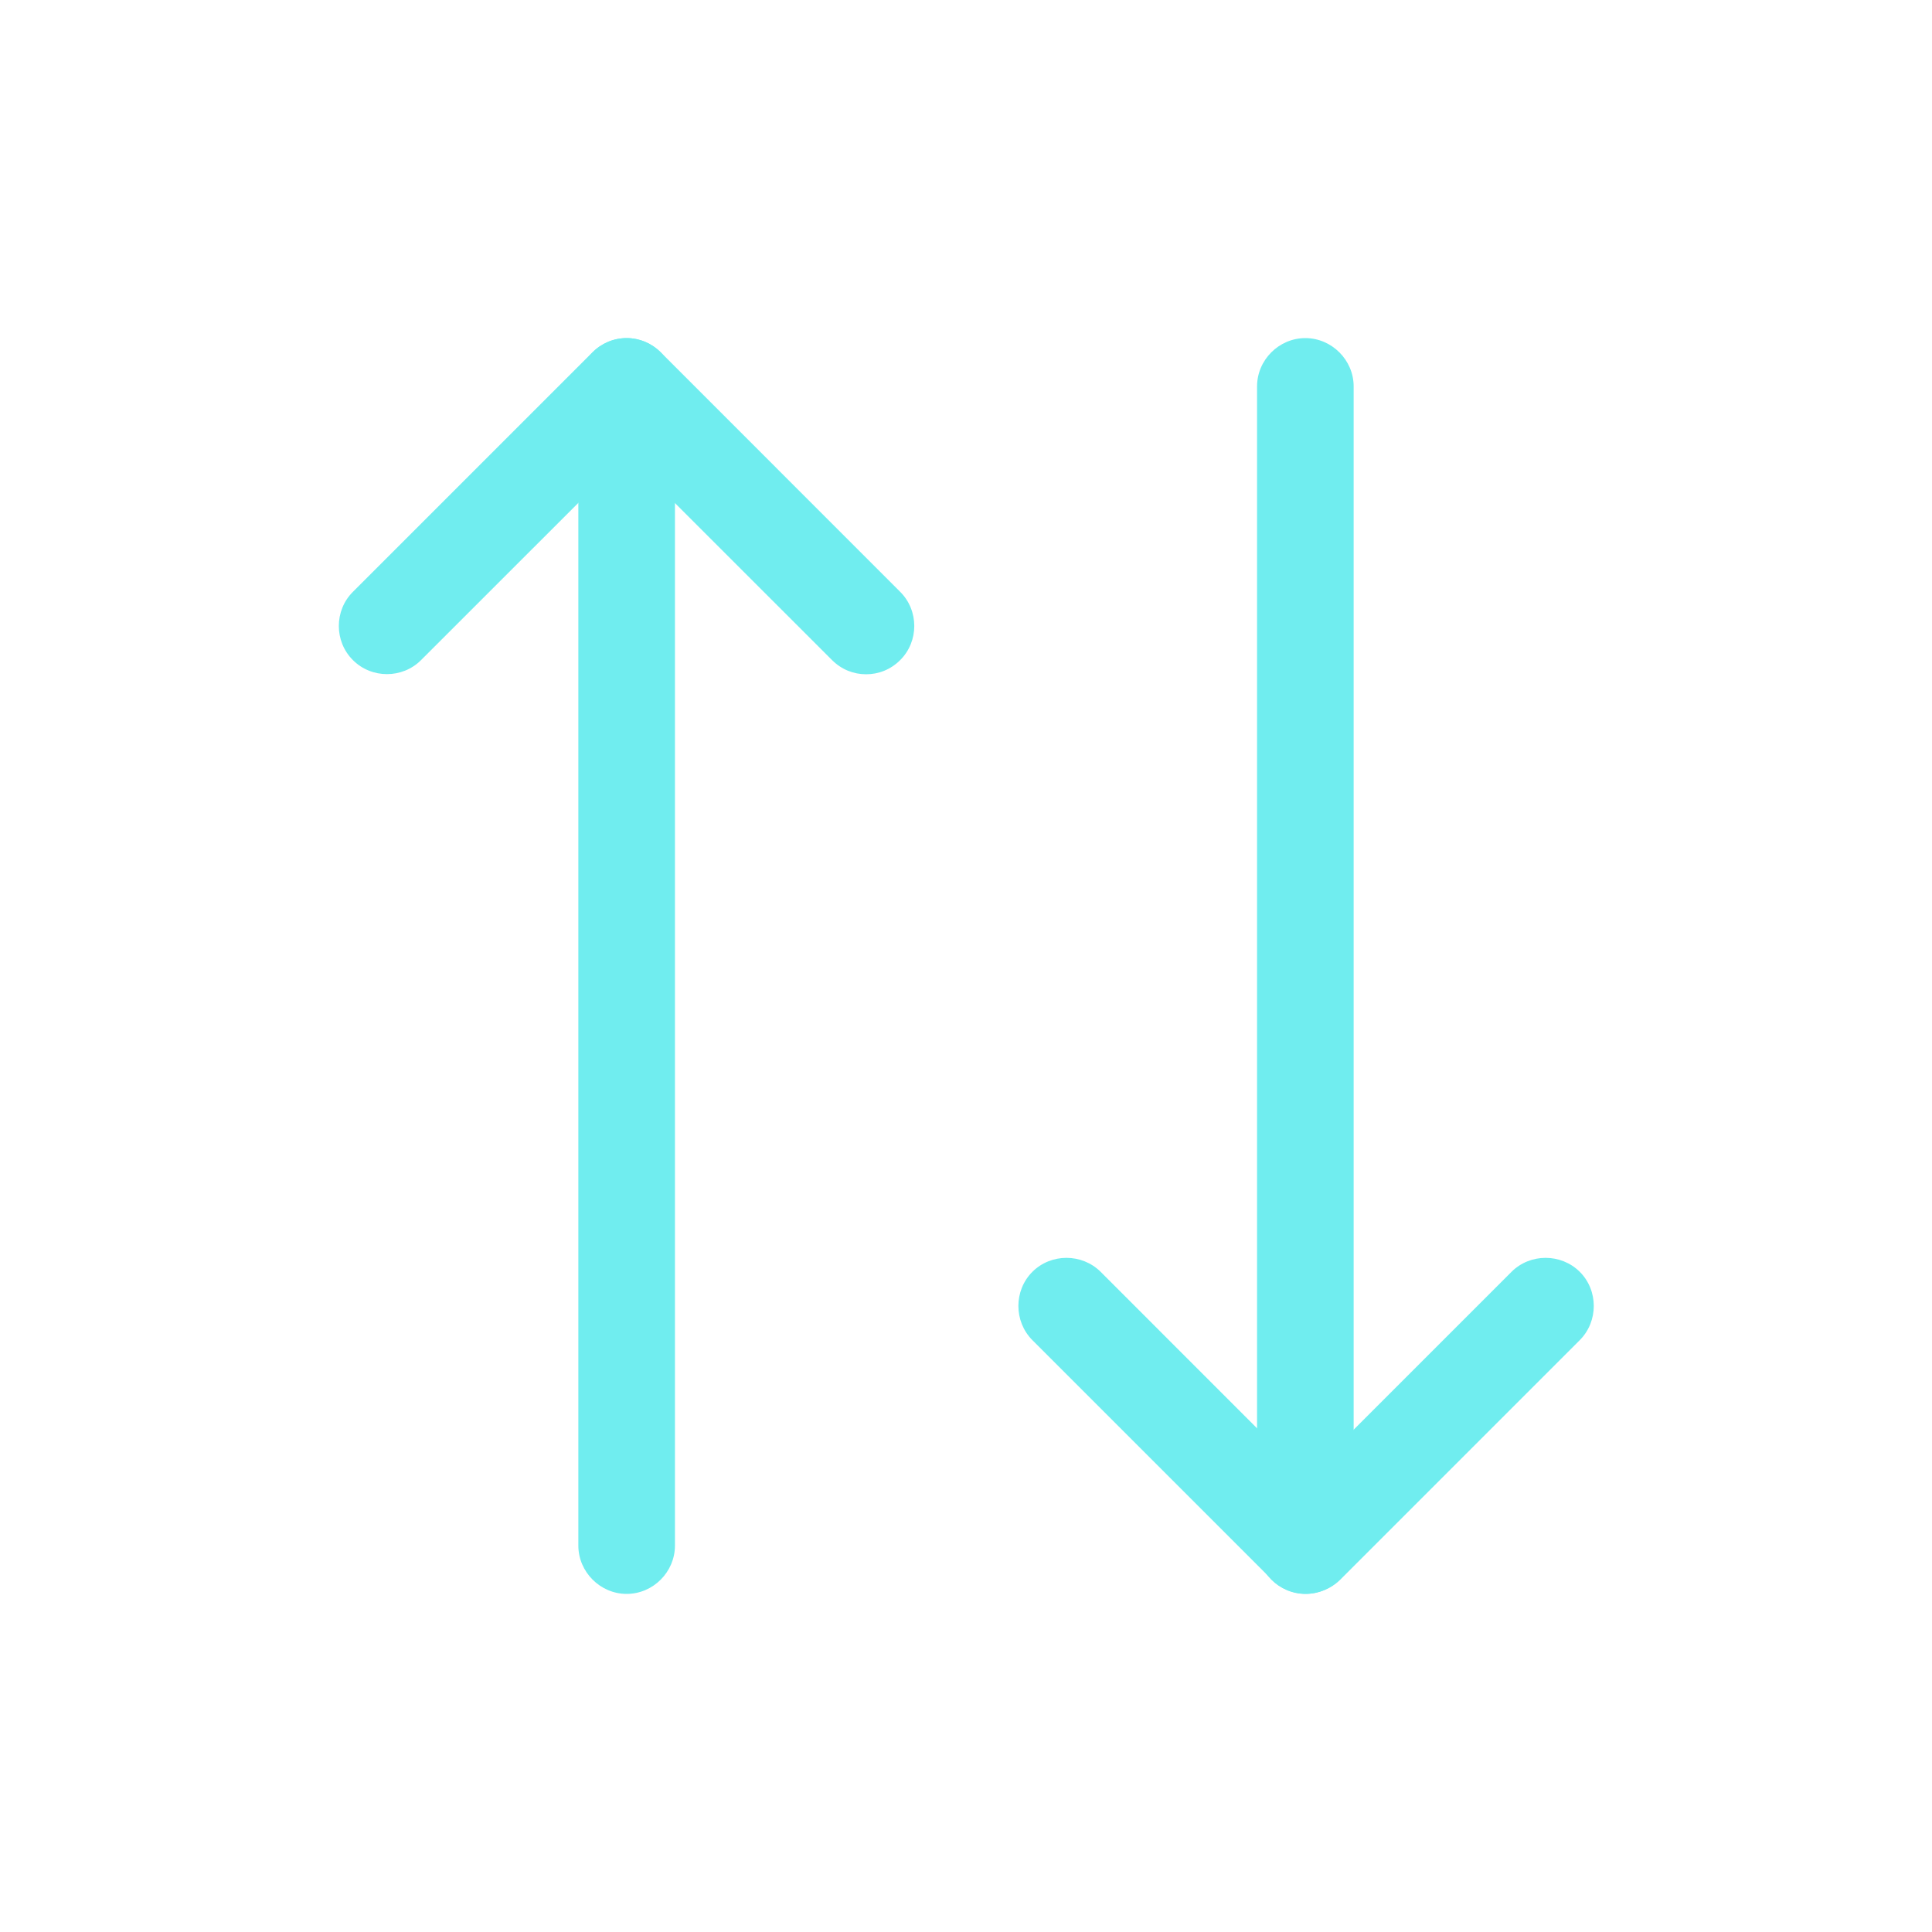 <svg width="20" height="20" viewBox="0 0 20 20" fill="none" xmlns="http://www.w3.org/2000/svg">
<path d="M8.966 6.98C8.839 6.98 8.713 6.933 8.613 6.833L6.486 4.707L4.359 6.833C4.166 7.027 3.846 7.027 3.653 6.833C3.459 6.64 3.459 6.32 3.653 6.127L6.133 3.647C6.226 3.553 6.353 3.5 6.486 3.5C6.619 3.5 6.746 3.553 6.84 3.647L9.319 6.127C9.513 6.32 9.513 6.64 9.319 6.833C9.219 6.933 9.093 6.98 8.966 6.98Z" fill="#70EDEF"/>
<path d="M6.487 16.5C6.214 16.5 5.987 16.273 5.987 16V4C5.987 3.727 6.214 3.5 6.487 3.5C6.761 3.5 6.987 3.727 6.987 4V16C6.987 16.273 6.761 16.5 6.487 16.5Z" fill="#70EDEF"/>
<path d="M13.52 16.499C13.387 16.499 13.26 16.446 13.167 16.353L10.687 13.873C10.494 13.679 10.494 13.359 10.687 13.166C10.88 12.973 11.2 12.973 11.394 13.166L13.52 15.293L15.647 13.166C15.84 12.973 16.16 12.973 16.354 13.166C16.547 13.359 16.547 13.679 16.354 13.873L13.874 16.353C13.78 16.446 13.647 16.499 13.52 16.499Z" fill="#70EDEF"/>
<path d="M13.513 16.5C13.239 16.5 13.013 16.273 13.013 16V4C13.013 3.727 13.239 3.5 13.513 3.5C13.786 3.5 14.013 3.727 14.013 4V16C14.013 16.273 13.793 16.5 13.513 16.5Z" fill="#70EDEF"/>
</svg>
